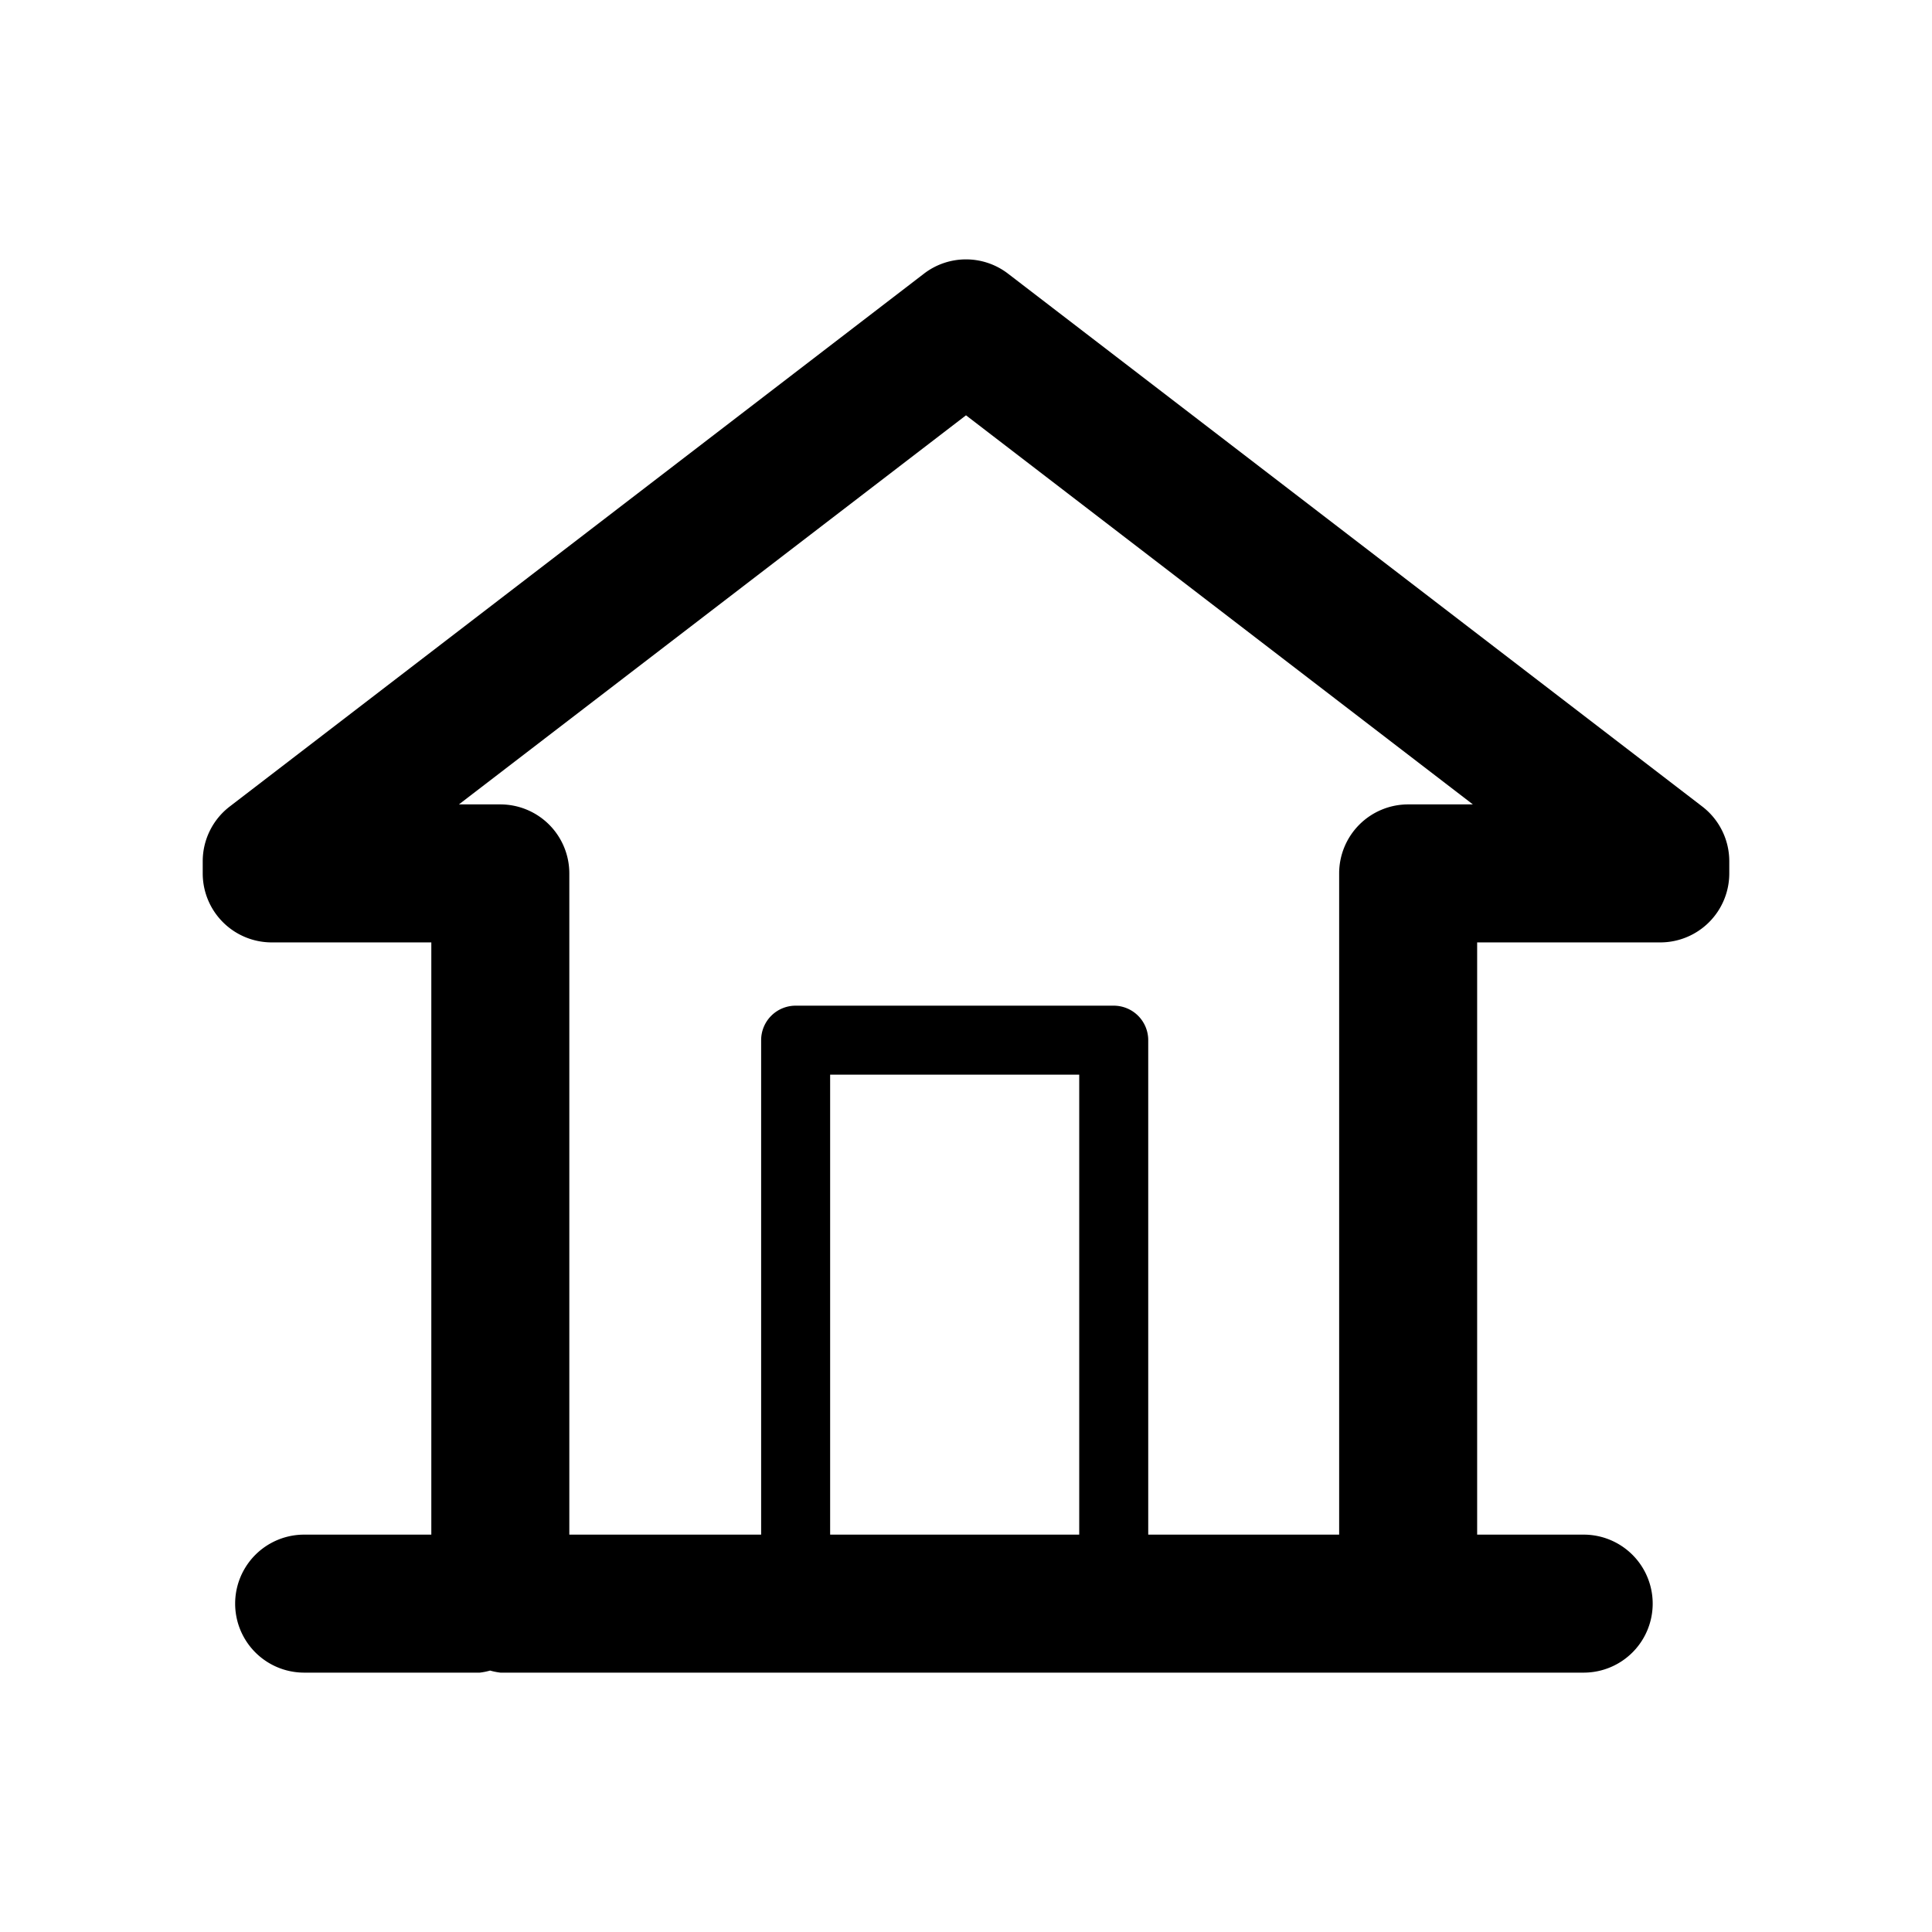 <svg xmlns="http://www.w3.org/2000/svg" viewBox="0 0 28 28"><title>ezlo</title><path d="M24.671,11.689L14.609,3.966a1,1,0,0,0-1.218,0L3.329,11.689a1,1,0,0,0-.391.793v0.176a1,1,0,0,0,1,1H6.251v8.583H4.408a1,1,0,1,0,0,2H6.954a0.945,0.945,0,0,0,.149-0.03,0.945,0.945,0,0,0,.149.03h15.7a1,1,0,0,0,0-2H21.408V13.658h2.654a1,1,0,0,0,1-1V12.482A1,1,0,0,0,24.671,11.689Zm-9.03,10.552h-3.61V15.575h3.61v6.666Zm4.767-10.583a1,1,0,0,0-1,1v9.583H16.641V15.075a0.5,0.5,0,0,0-.5-0.5h-4.61a0.5,0.5,0,0,0-.5.5v7.166H8.251V12.658a1,1,0,0,0-1-1h-0.6L14,6.019l7.346,5.639H20.408Z"/></svg>
